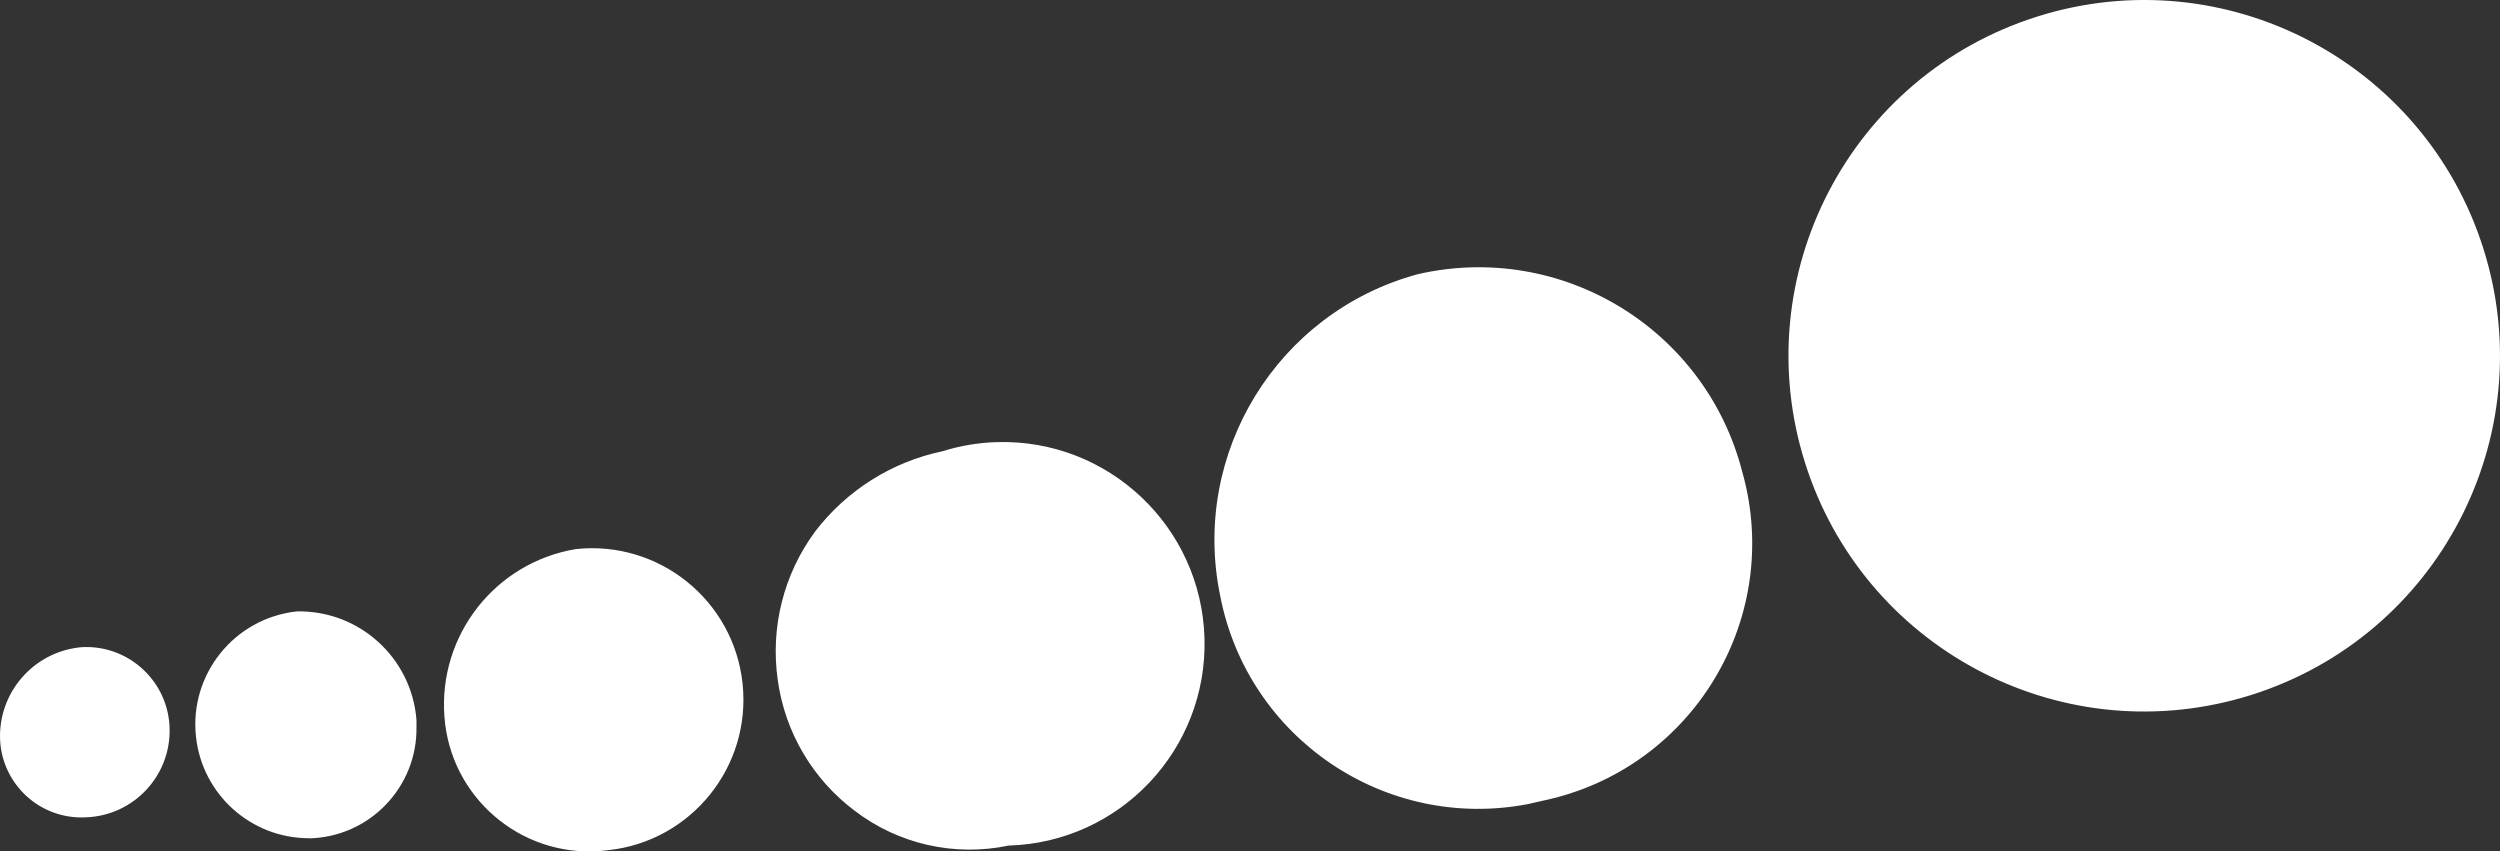 <svg version="1.1" id="图层_1" x="0px" y="0px" width="38.027px" height="12.951px" viewBox="0 0 38.027 12.951" enable-background="new 0 0 38.027 12.951" xml:space="preserve" xmlns="http://www.w3.org/2000/svg" xmlns:xlink="http://www.w3.org/1999/xlink" xmlns:xml="http://www.w3.org/XML/1998/namespace">
  <rect x="0" y="0" width="38.027" height="12.951" fill="#333333" stroke="none"/>
  <title>135</title>
  <path fill="#FFFFFF" d="M1.31,12.432c0.721-0.027,1.287-0.628,1.27-1.35c-0.016-0.701-0.598-1.256-1.299-1.24c0,0,0,0-0.001,0H1.27
	C0.558,9.889,0.004,10.479,0,11.192c-0.001,0.685,0.553,1.241,1.238,1.242l0,0l0,0L1.31,12.432z M4.7,12.752
	c0.92-0.019,1.652-0.78,1.635-1.7c0-0.032,0-0.065,0-0.1C6.262,10.006,5.464,9.281,4.515,9.3c-0.95,0.103-1.637,0.956-1.534,1.906
	C3.076,12.084,3.817,12.75,4.7,12.75V12.752z M9.25,12.932c1.265-0.135,2.18-1.27,2.045-2.535s-1.27-2.18-2.535-2.045
	c-1.227,0.204-2.094,1.31-2,2.55c0.089,1.217,1.148,2.132,2.365,2.043l0,0C9.167,12.942,9.209,12.937,9.25,12.932z M13,12.332
	c0.666,0.509,1.52,0.702,2.34,0.53c1.695-0.048,3.03-1.461,2.981-3.156s-1.461-3.03-3.156-2.981
	c-0.28,0.008-0.558,0.054-0.825,0.138c-0.772,0.161-1.46,0.594-1.94,1.22c-0.48,0.649-0.684,1.461-0.57,2.26
	C11.939,11.135,12.36,11.851,13,12.332z M23.5,12.172c2.159-0.468,3.529-2.598,3.061-4.757c-0.018-0.081-0.038-0.162-0.061-0.243
	c-0.561-2.174-2.752-3.505-4.94-3c-2.134,0.583-3.448,2.724-3,4.89c0.419,2.169,2.517,3.587,4.686,3.168l0,0
	C23.331,12.21,23.416,12.191,23.5,12.172z M34.24,10.572c2.85-0.897,4.433-3.935,3.536-6.785s-3.935-4.433-6.785-3.536
	s-4.433,3.935-3.536,6.785c0.881,2.798,3.832,4.385,6.652,3.576L34.24,10.572z" class="color c1"/>
</svg>